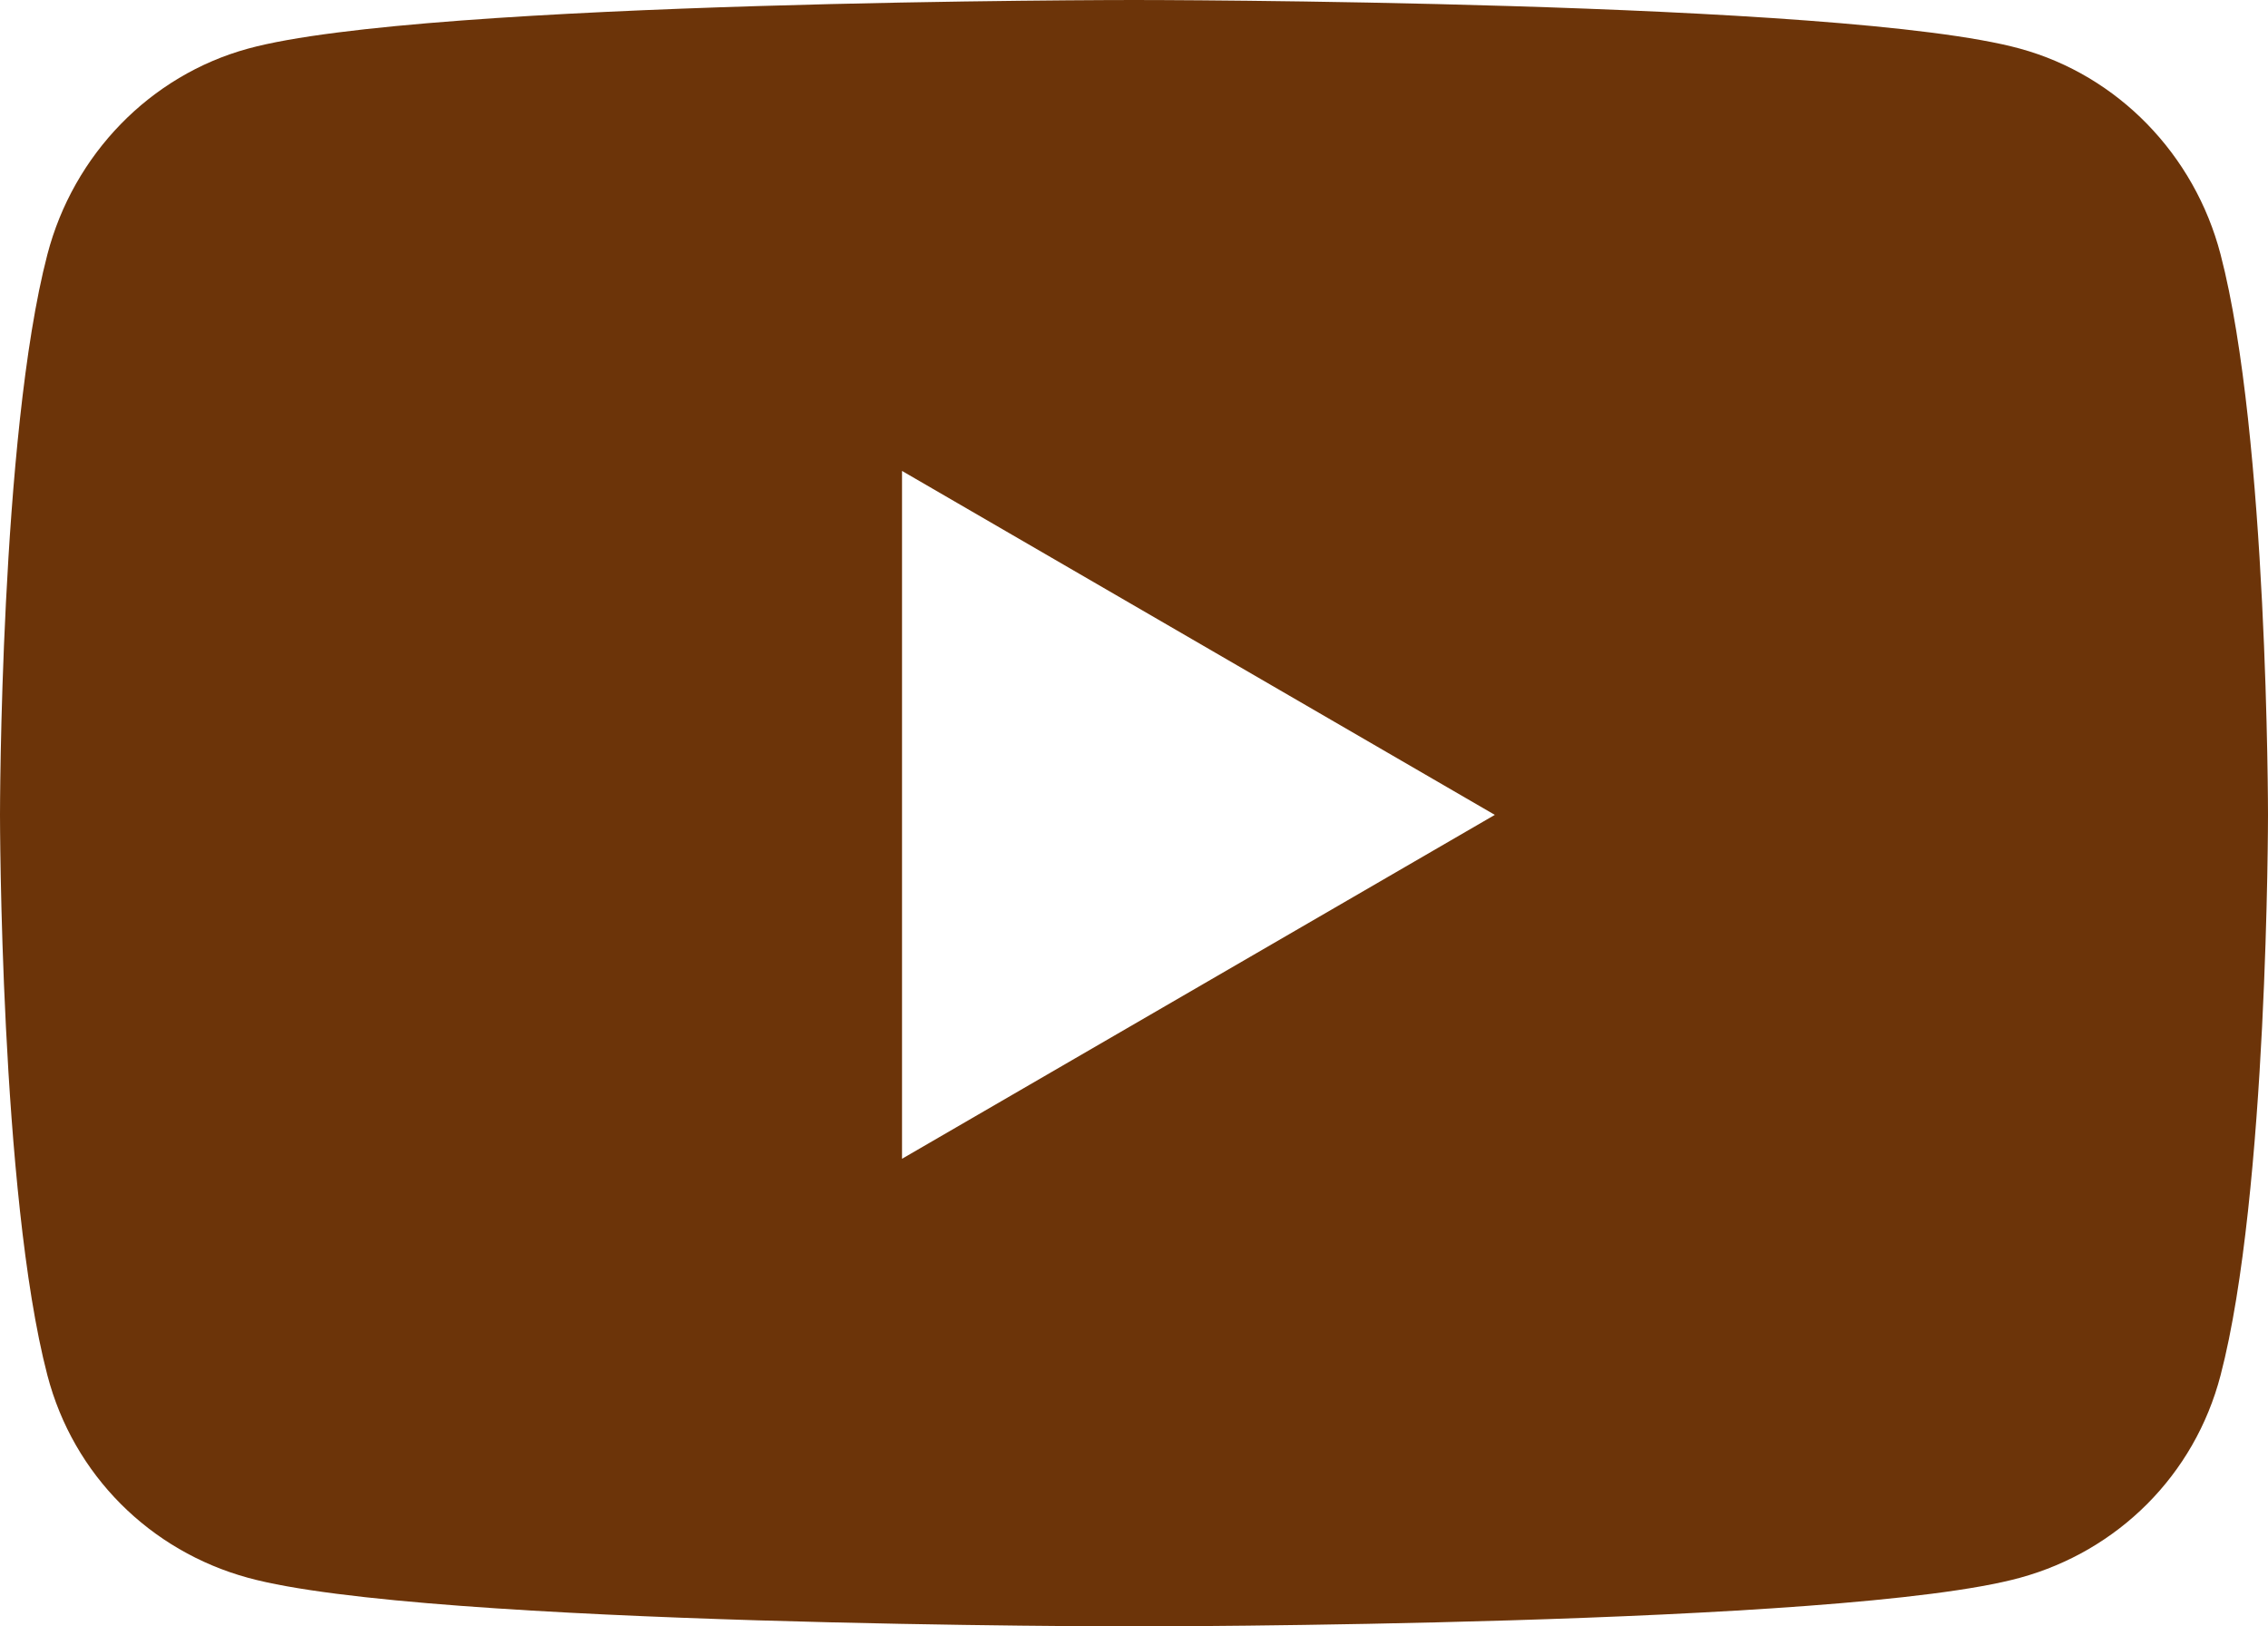 <svg width="53" height="38" viewBox="0 0 53 38" fill="none" xmlns="http://www.w3.org/2000/svg">
<path d="M51.892 5.946C51.283 3.605 49.487 1.762 47.207 1.137C43.074 0 26.5 0 26.5 0C26.5 0 9.927 0 5.793 1.137C3.513 1.762 1.717 3.605 1.107 5.946C0 10.188 0 19.038 0 19.038C0 19.038 0 27.889 1.107 32.131C1.717 34.471 3.513 36.238 5.793 36.863C9.927 38 26.5 38 26.5 38C26.5 38 43.074 38 47.207 36.863C49.487 36.238 51.283 34.471 51.892 32.131C53 27.889 53 19.038 53 19.038C53 19.038 53 10.188 51.892 5.946ZM21.079 27.074V11.003L34.932 19.039L21.079 27.074Z" fill="#6C3409"/>
</svg>
